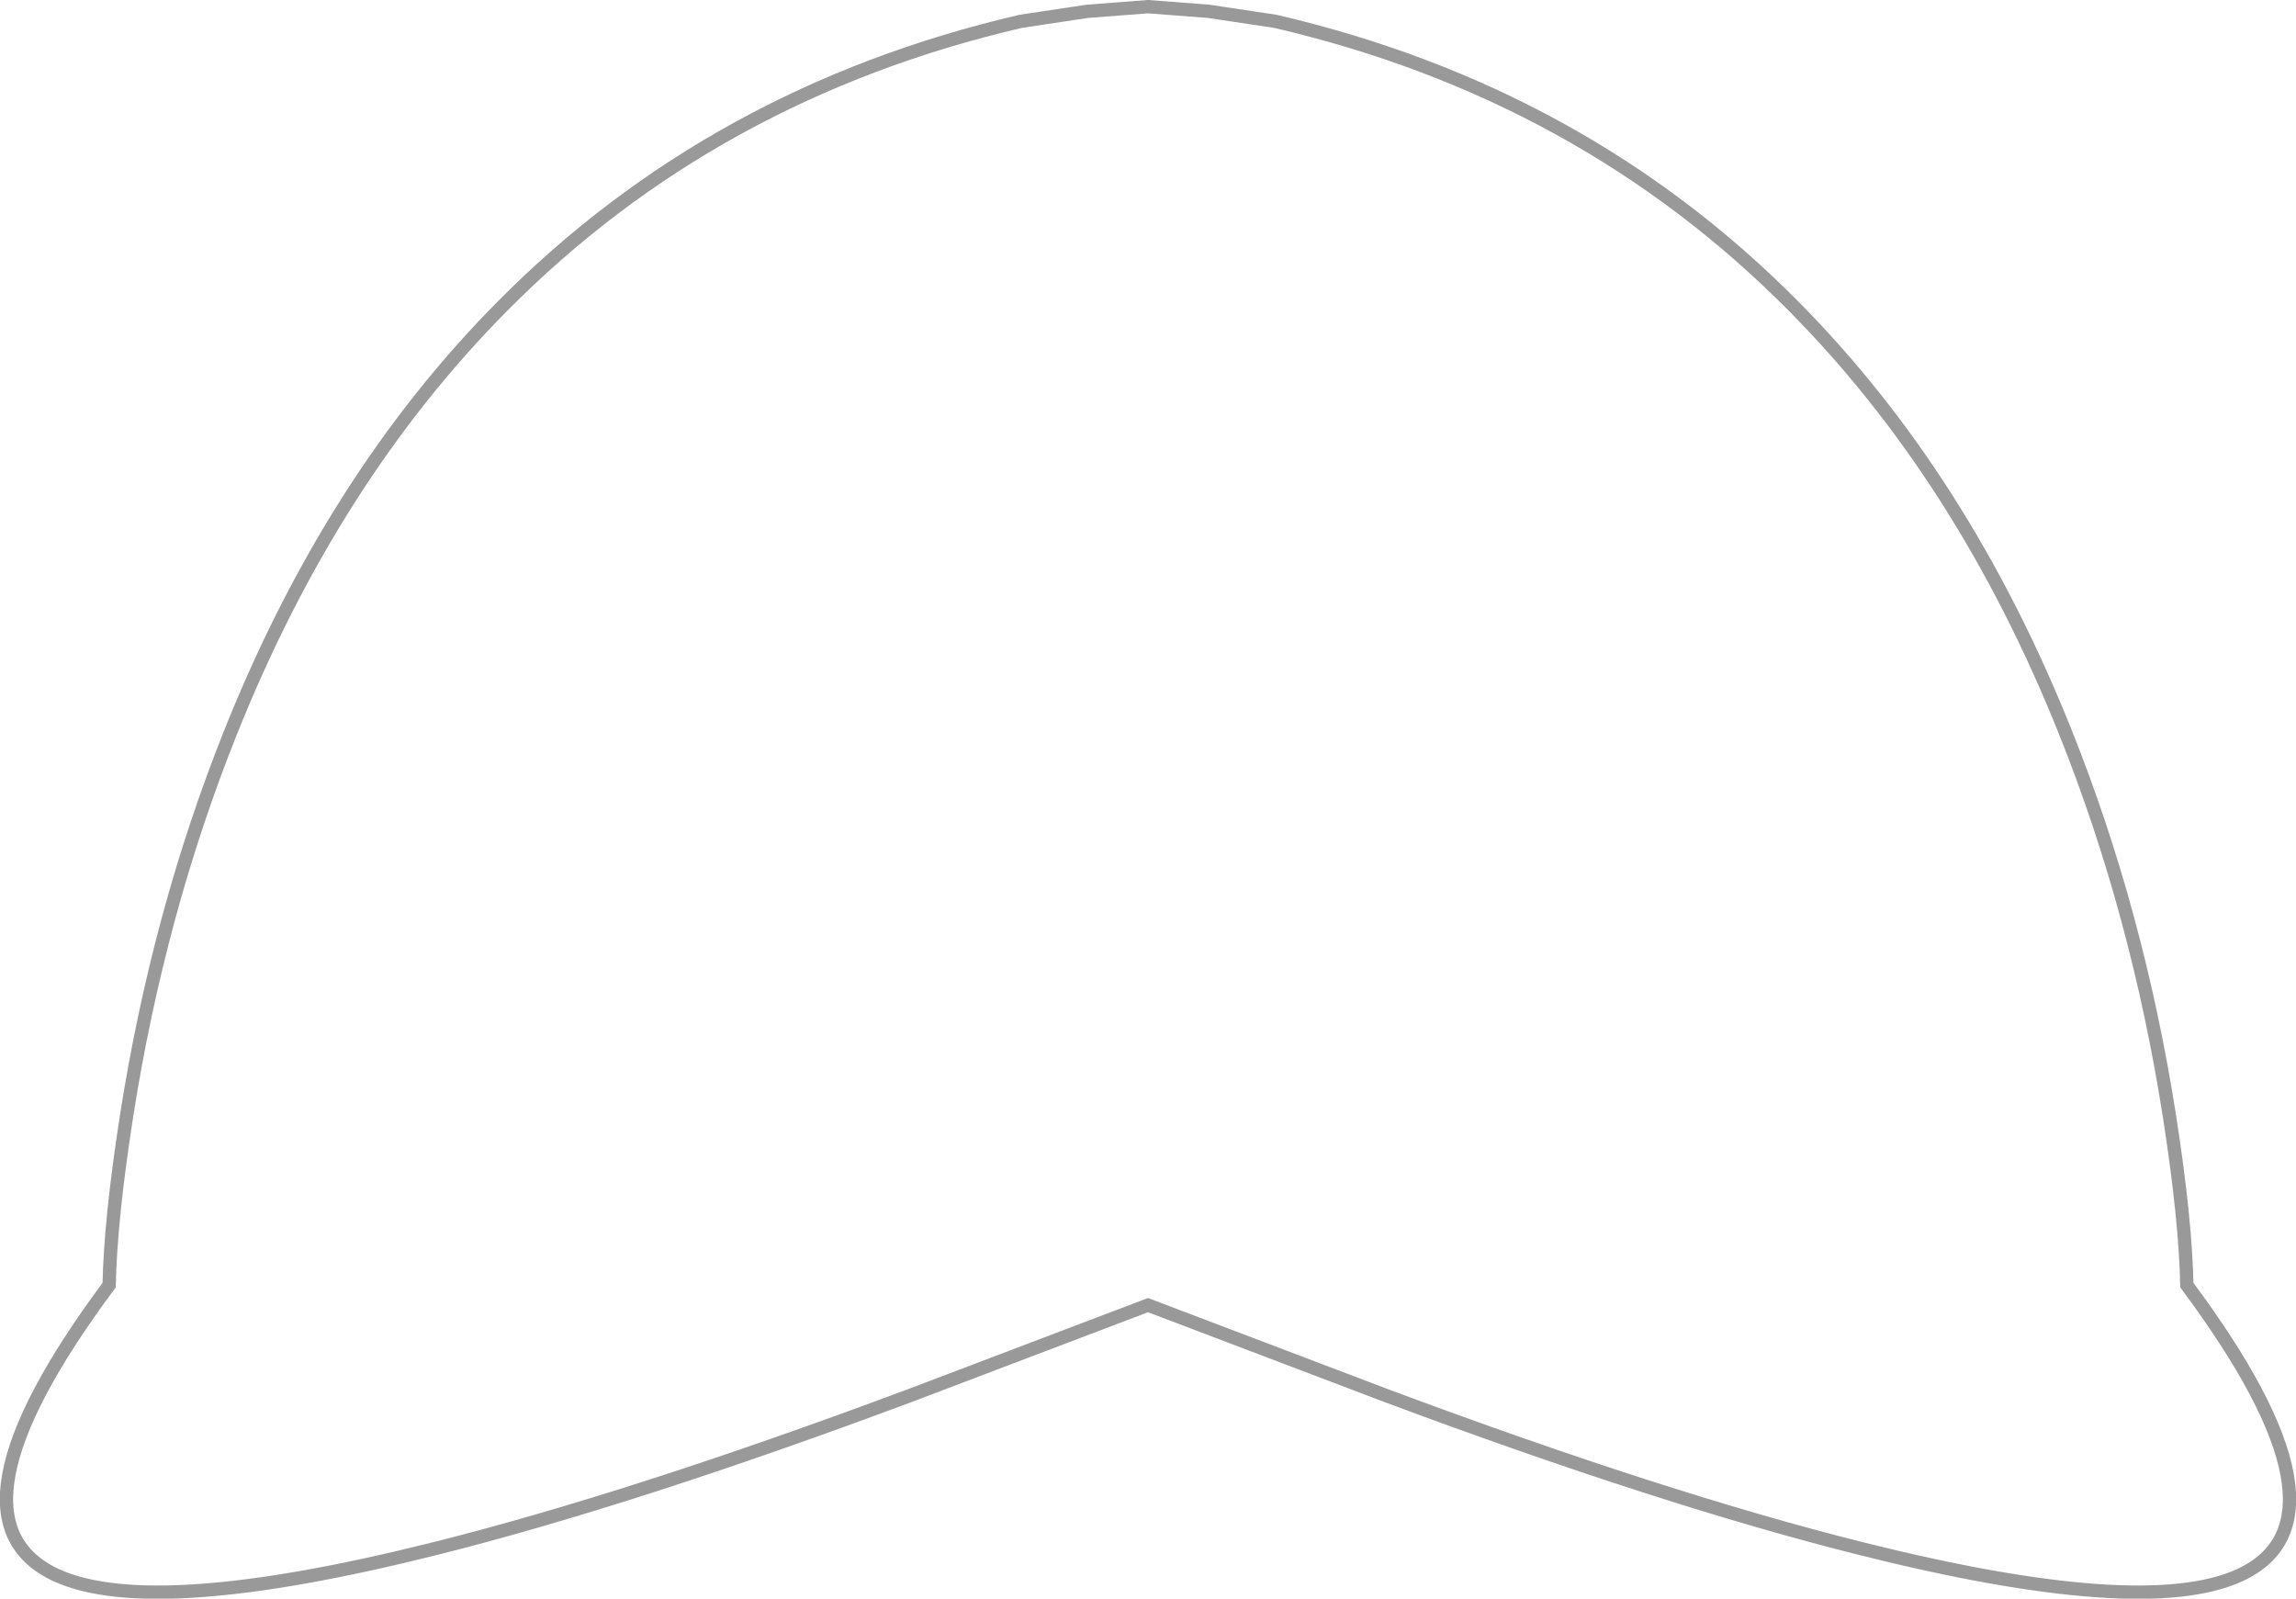 <?xml version="1.0" encoding="UTF-8" standalone="no"?>
<svg xmlns:xlink="http://www.w3.org/1999/xlink" height="120.1px" width="172.5px" xmlns="http://www.w3.org/2000/svg">
  <g transform="matrix(1.0, 0.0, 0.0, 1.0, 86.25, 68.15)">
    <path d="M4.55 -67.3 L0.0 -67.65 -4.55 -67.3 -9.55 -66.55 Q-32.6 -61.2 -48.5 -45.15 -61.25 -32.3 -68.9 -13.2 -74.35 0.4 -76.75 15.75 -77.95 23.45 -78.05 28.4 -91.15 46.0 -82.0 50.2 -74.75 53.5 -53.6 48.2 -38.8 44.5 -17.9 36.7 L0.0 29.9 17.9 36.7 Q38.8 44.5 53.6 48.2 74.75 53.5 82.0 50.2 91.15 46.0 78.05 28.4 77.95 23.45 76.75 15.75 74.35 0.4 68.9 -13.2 61.25 -32.3 48.5 -45.15 32.6 -61.2 9.55 -66.55 L4.55 -67.3 Z" fill="none" stroke="#000000" stroke-linecap="round" stroke-linejoin="miter-clip" stroke-miterlimit="4.0" stroke-opacity="0.4" stroke-width="1.0"/>
  </g>
</svg>
